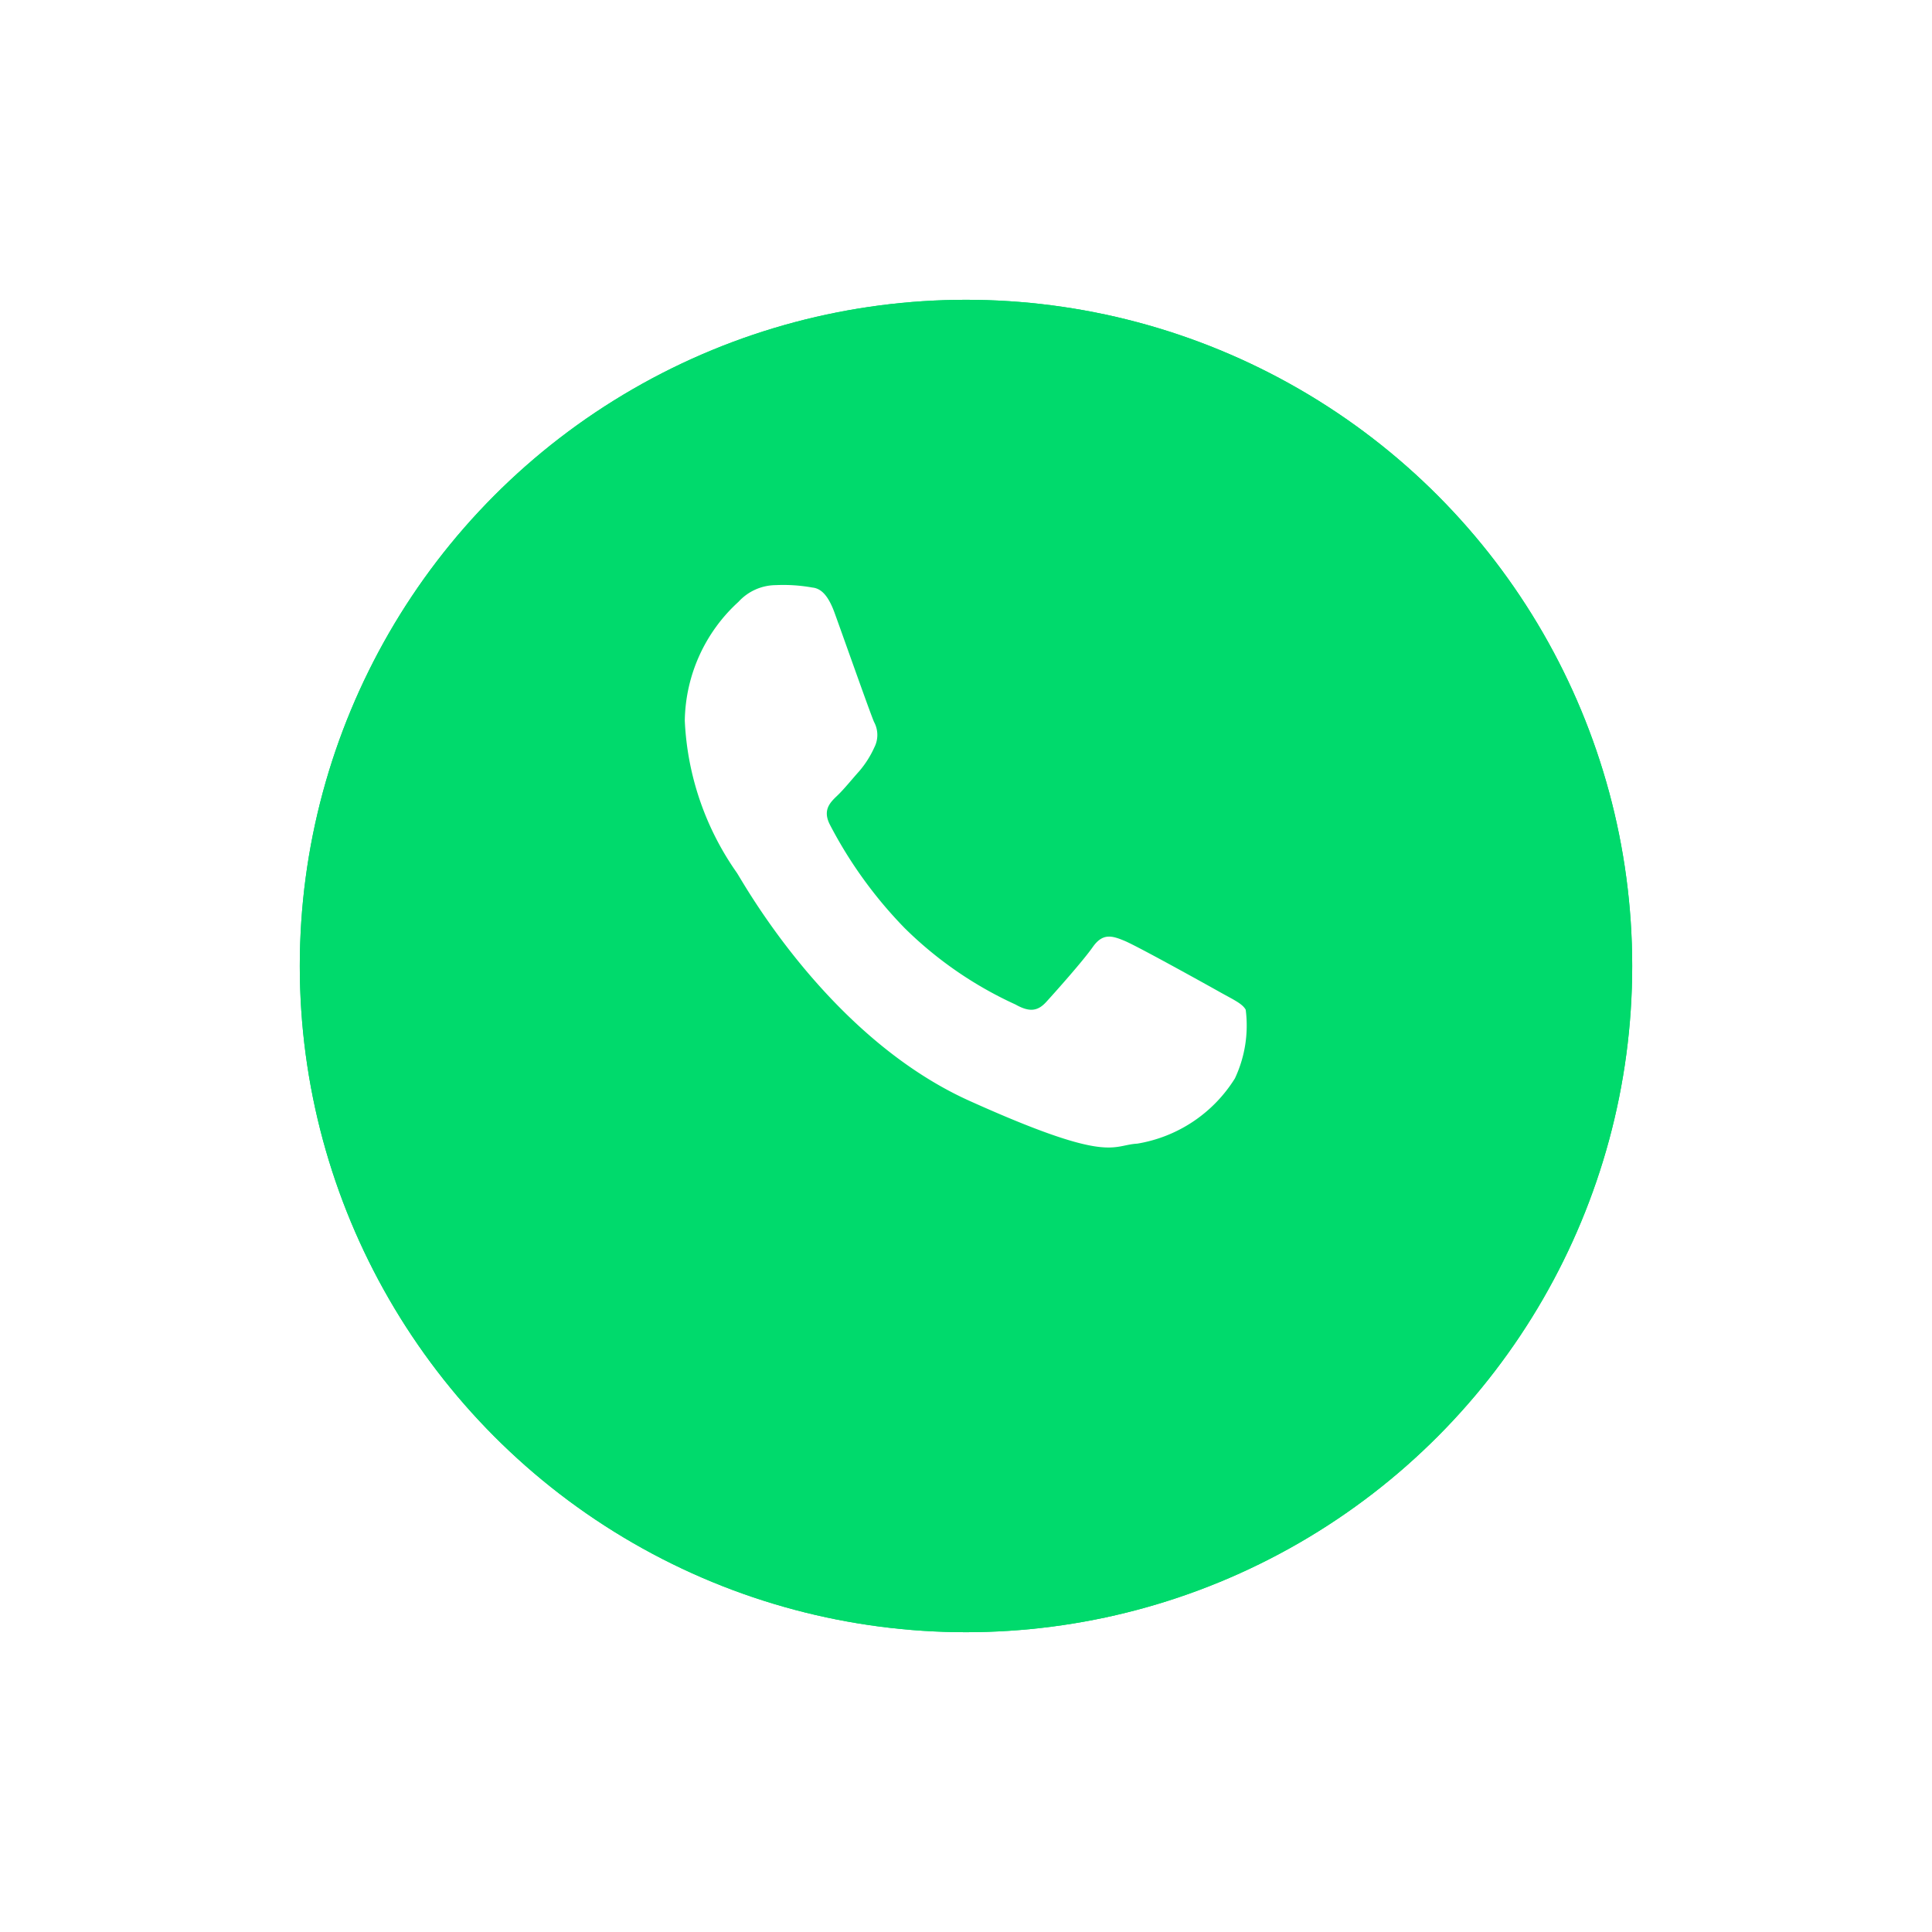 <svg xmlns="http://www.w3.org/2000/svg" xmlns:xlink="http://www.w3.org/1999/xlink" width="58" height="58" viewBox="0 0 58 58">
  <defs>
    <filter id="타원_279" x="0" y="0" width="58" height="58" filterUnits="userSpaceOnUse">
      <feOffset dy="3" input="SourceAlpha"/>
      <feGaussianBlur stdDeviation="3" result="blur"/>
      <feFlood flood-opacity="0.161"/>
      <feComposite operator="in" in2="blur"/>
      <feComposite in="SourceGraphic"/>
    </filter>
  </defs>
  <g id="그룹_22947" data-name="그룹 22947" transform="translate(-251 -316)">
    <g id="그룹_22945" data-name="그룹 22945" transform="translate(260 322)">
      <g transform="matrix(1, 0, 0, 1, -9, -6)" filter="url(#타원_279)">
        <g id="타원_279-2" data-name="타원 279" transform="translate(9 6)" fill="#00da6c" stroke="#00da6c" stroke-width="1">
          <circle cx="20" cy="20" r="20" stroke="none"/>
          <circle cx="20" cy="20" r="19.5" fill="none"/>
        </g>
      </g>
    </g>
    <g id="그룹_22946" data-name="그룹 22946" transform="translate(271.556 333.556)">
      <path id="패스_1878" data-name="패스 1878" d="M640.506,1107.245c-.1-.186-.378-.306-.792-.539s-2.456-1.366-2.838-1.526-.663-.243-.961.182-1.144,1.372-1.4,1.652-.506.308-.922.073a11.554,11.554,0,0,1-3.323-2.29,13.107,13.107,0,0,1-2.243-3.1c-.232-.445,0-.672.218-.88.2-.189.442-.493.663-.738a2.983,2.983,0,0,0,.449-.709.819.819,0,0,0-.008-.763c-.1-.221-.866-2.395-1.186-3.279-.218-.6-.452-.73-.657-.757H627.5a4.909,4.909,0,0,0-1.1-.073h0a1.531,1.531,0,0,0-1.12.5,4.921,4.921,0,0,0-1.613,3.571,8.6,8.6,0,0,0,1.563,4.565c.2.3,2.749,4.939,6.985,6.847s4.26,1.326,5.036,1.284a4.273,4.273,0,0,0,2.931-1.959A3.728,3.728,0,0,0,640.506,1107.245Z" transform="translate(-623.665 -1094.488)" fill="#fff"/>
    </g>
  </g>
</svg>
